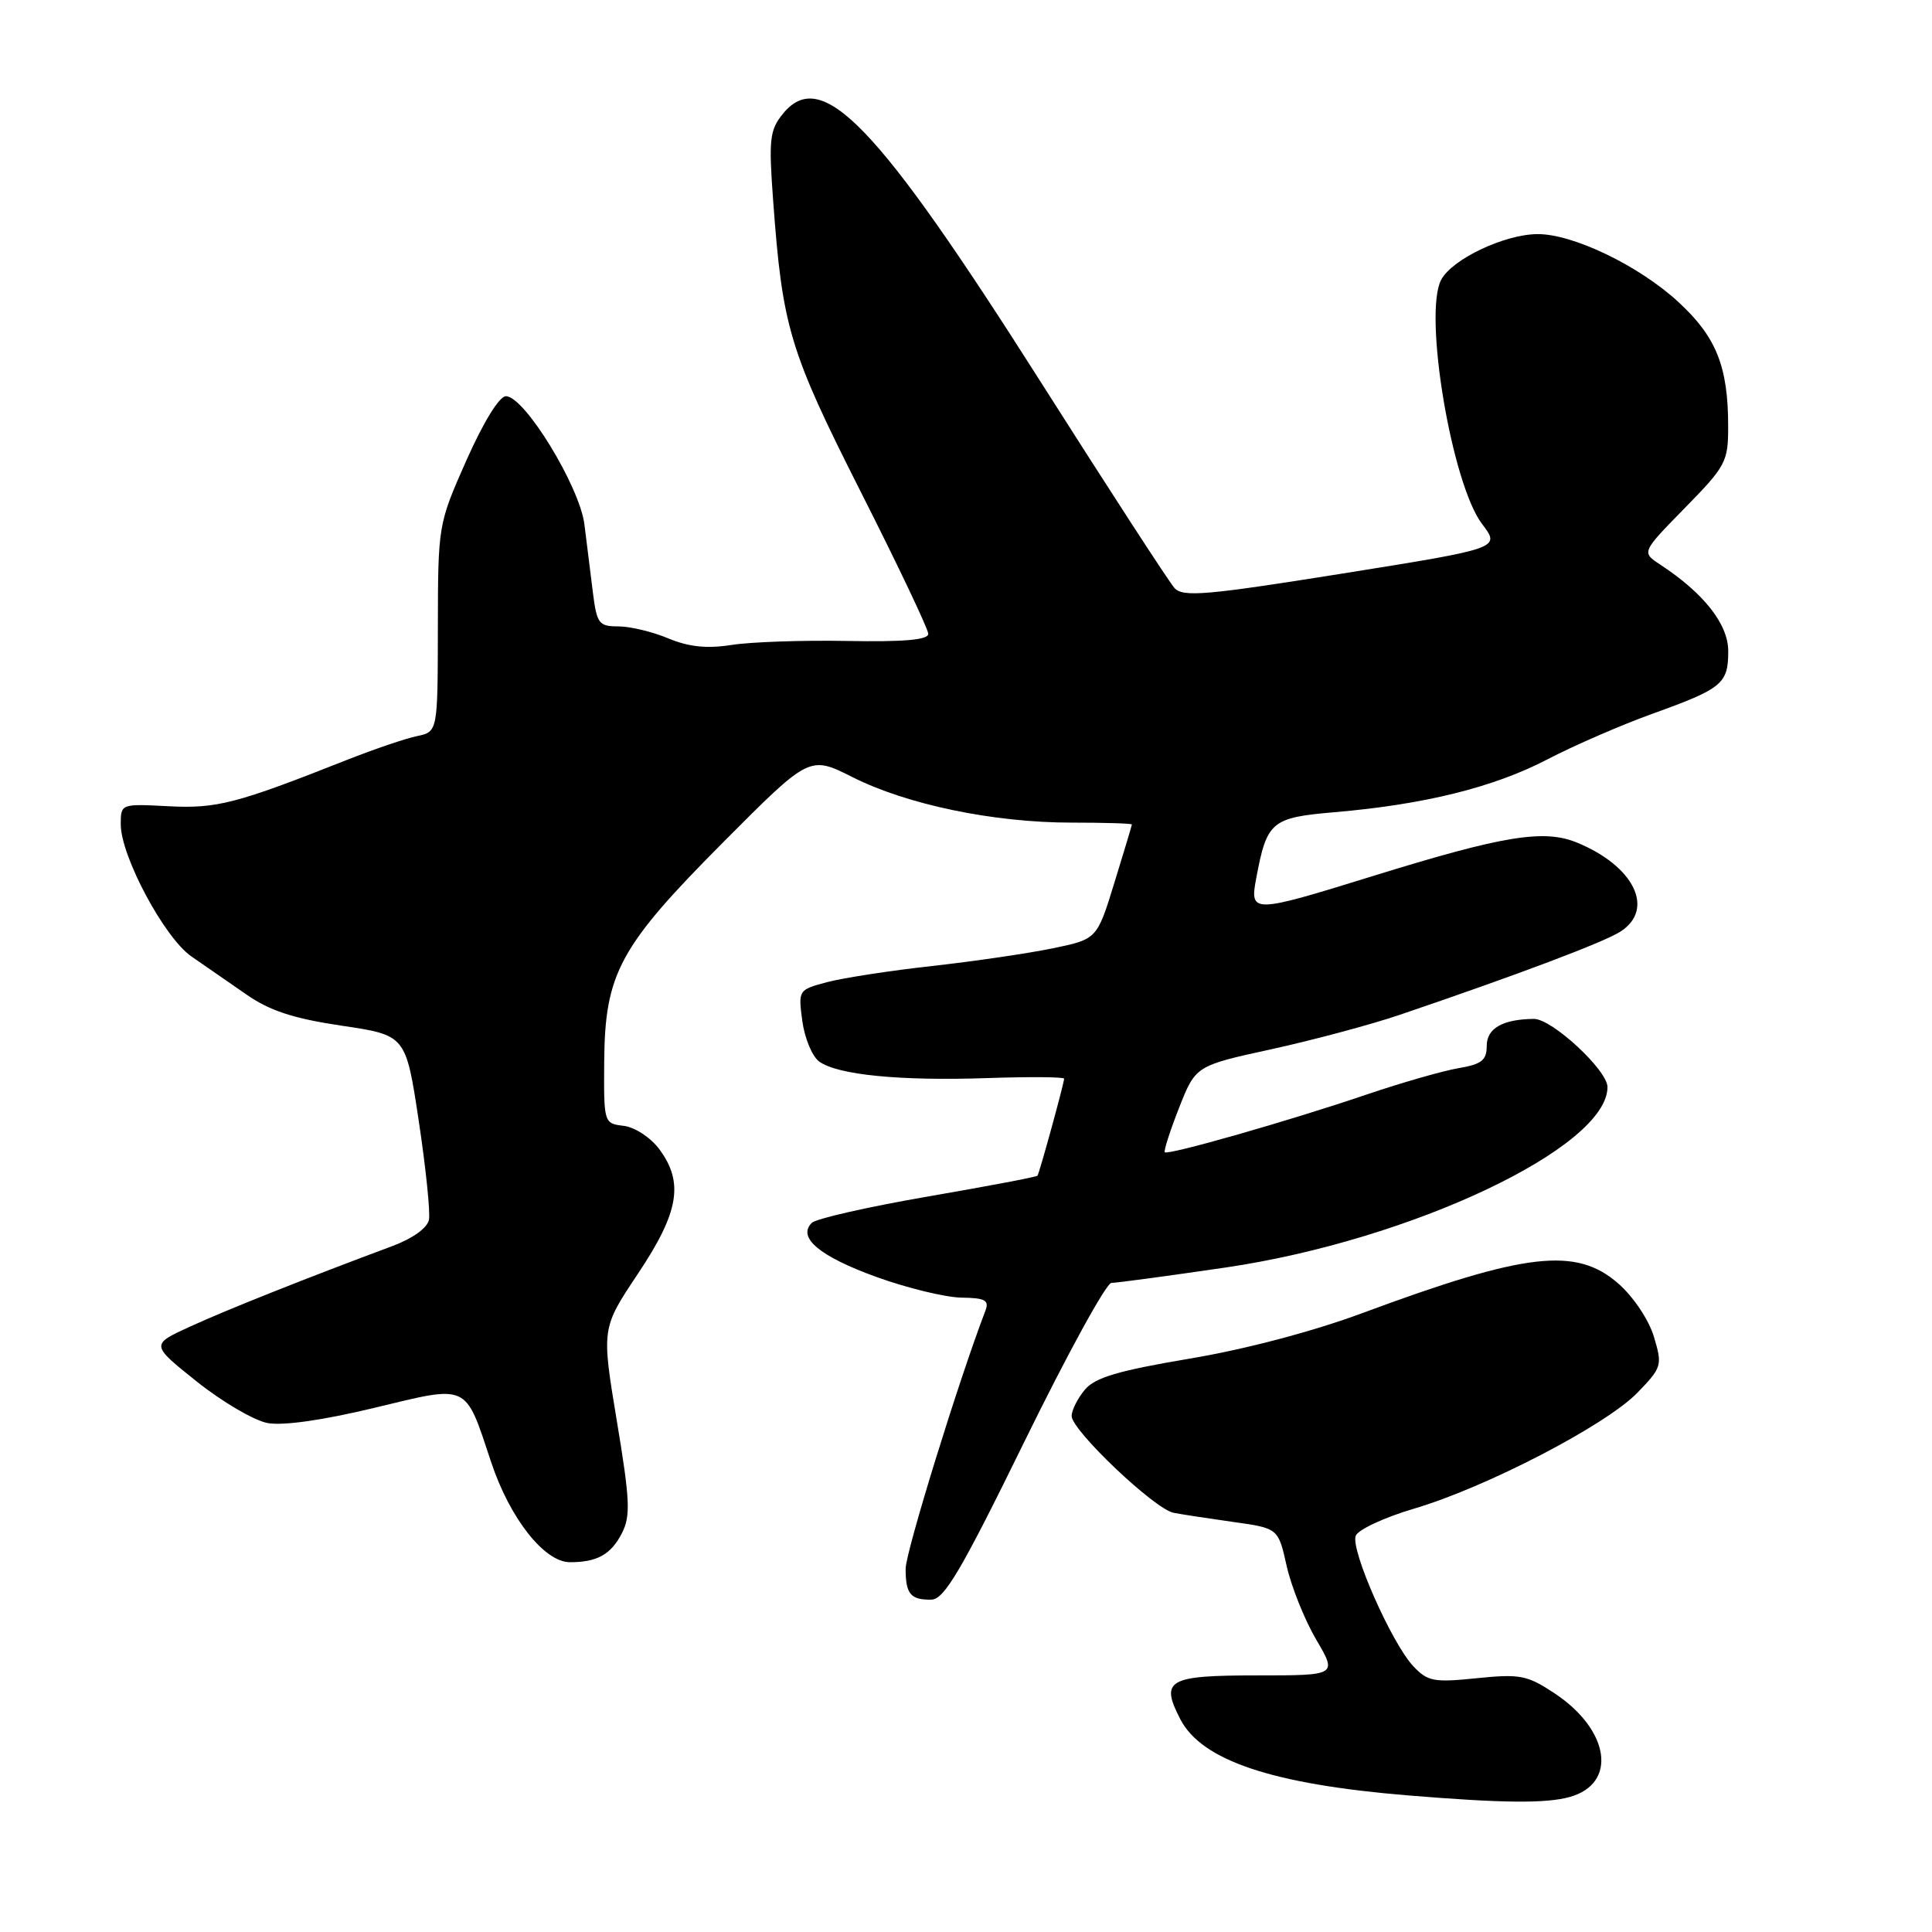 <?xml version="1.0" encoding="UTF-8" standalone="no"?>
<!DOCTYPE svg PUBLIC "-//W3C//DTD SVG 1.1//EN" "http://www.w3.org/Graphics/SVG/1.1/DTD/svg11.dtd" >
<svg xmlns="http://www.w3.org/2000/svg" xmlns:xlink="http://www.w3.org/1999/xlink" version="1.1" viewBox="0 0 256 256">
 <g >
 <path fill="currentColor"
d=" M 207.99 238.11 C 214.36 236.34 213.31 229.22 205.97 224.36 C 202.36 221.97 201.40 221.79 195.68 222.37 C 189.97 222.96 189.16 222.80 187.25 220.76 C 184.39 217.70 178.93 205.34 179.64 203.50 C 179.95 202.69 183.42 201.07 187.35 199.91 C 196.94 197.08 212.78 188.85 216.96 184.55 C 220.22 181.18 220.29 180.92 219.15 177.12 C 218.48 174.89 216.45 171.85 214.45 170.09 C 208.86 165.19 202.21 165.95 180.58 173.97 C 173.96 176.43 164.98 178.80 157.61 180.03 C 148.18 181.62 145.11 182.52 143.75 184.14 C 142.79 185.29 142.00 186.86 142.00 187.63 C 142.00 189.53 152.98 199.96 155.50 200.45 C 156.60 200.67 160.17 201.21 163.43 201.67 C 169.37 202.50 169.37 202.50 170.49 207.50 C 171.11 210.25 172.87 214.64 174.40 217.25 C 177.19 222.00 177.19 222.00 166.56 222.00 C 154.74 222.00 153.70 222.59 156.40 227.81 C 159.24 233.29 168.60 236.42 186.56 237.90 C 199.08 238.93 204.83 238.99 207.99 238.11 Z  M 135.77 190.96 C 141.42 179.43 146.59 170.00 147.27 169.99 C 147.95 169.99 154.76 169.07 162.41 167.95 C 186.97 164.34 213.00 152.04 213.00 144.04 C 213.00 141.81 205.64 134.99 203.25 135.01 C 199.12 135.05 197.00 136.26 197.00 138.57 C 197.00 140.49 196.33 141.02 193.25 141.54 C 191.19 141.89 185.68 143.47 181.00 145.06 C 170.82 148.52 154.77 153.10 154.34 152.68 C 154.18 152.51 155.03 149.86 156.23 146.80 C 158.43 141.22 158.43 141.22 168.46 139.03 C 173.98 137.82 181.65 135.77 185.50 134.46 C 201.08 129.17 212.62 124.82 214.75 123.42 C 219.31 120.45 216.53 114.77 208.99 111.66 C 204.59 109.84 199.24 110.71 181.88 116.09 C 165.91 121.04 165.58 121.05 166.45 116.41 C 167.87 108.82 168.45 108.34 176.85 107.62 C 188.74 106.60 197.91 104.33 205.00 100.64 C 208.57 98.78 214.86 96.05 218.97 94.57 C 228.22 91.24 229.00 90.60 229.00 86.28 C 229.00 82.71 225.78 78.62 220.00 74.82 C 217.50 73.18 217.50 73.18 223.25 67.31 C 228.70 61.75 229.00 61.18 228.99 56.47 C 228.99 48.56 227.41 44.64 222.41 40.03 C 217.19 35.21 208.43 30.99 203.72 31.02 C 199.35 31.05 192.43 34.33 190.97 37.06 C 188.57 41.54 192.36 64.16 196.39 69.44 C 198.83 72.65 198.83 72.65 177.87 76.00 C 159.83 78.88 156.74 79.15 155.63 77.92 C 154.92 77.14 146.95 64.86 137.92 50.64 C 116.12 16.30 108.86 8.75 103.72 15.10 C 101.99 17.23 101.85 18.49 102.44 26.50 C 103.68 43.43 104.57 46.39 114.06 65.18 C 118.98 74.90 123.00 83.36 123.00 83.99 C 123.00 84.79 119.74 85.07 112.25 84.93 C 106.34 84.82 99.44 85.06 96.93 85.46 C 93.65 85.97 91.28 85.72 88.55 84.59 C 86.47 83.71 83.49 83.00 81.94 83.00 C 79.35 83.00 79.08 82.64 78.56 78.50 C 78.25 76.03 77.75 71.97 77.44 69.50 C 76.81 64.45 69.50 52.50 67.04 52.50 C 66.16 52.50 64.06 55.92 61.80 61.00 C 58.05 69.47 58.04 69.54 58.02 83.23 C 58.00 96.96 58.00 96.96 55.25 97.54 C 53.74 97.85 49.58 99.27 46.00 100.68 C 31.29 106.50 28.75 107.16 22.31 106.83 C 16.02 106.50 16.00 106.51 16.00 109.23 C 16.00 113.45 21.80 124.28 25.36 126.73 C 27.09 127.92 30.36 130.18 32.64 131.77 C 35.74 133.93 38.88 134.96 45.27 135.91 C 53.77 137.17 53.77 137.17 55.48 148.48 C 56.42 154.70 57.03 160.62 56.84 161.62 C 56.62 162.71 54.70 164.10 51.99 165.11 C 40.82 169.27 30.07 173.54 25.23 175.76 C 19.95 178.17 19.95 178.17 26.07 183.06 C 29.43 185.74 33.65 188.22 35.45 188.56 C 37.49 188.94 42.78 188.19 49.59 186.55 C 62.24 183.50 61.57 183.19 65.08 193.74 C 67.56 201.20 72.13 207.00 75.52 207.00 C 79.14 207.00 80.96 205.98 82.42 203.13 C 83.57 200.87 83.48 198.76 81.73 188.26 C 79.70 176.01 79.70 176.01 84.54 168.76 C 89.98 160.61 90.64 156.69 87.35 152.26 C 86.21 150.73 84.12 149.36 82.65 149.18 C 80.02 148.87 80.00 148.81 80.06 140.68 C 80.15 128.96 82.07 125.43 95.88 111.55 C 107.27 100.11 107.27 100.11 112.95 102.97 C 120.16 106.61 131.64 109.00 141.96 109.00 C 146.38 109.00 149.99 109.11 149.98 109.25 C 149.97 109.39 148.93 112.86 147.66 116.97 C 145.36 124.45 145.36 124.45 139.43 125.67 C 136.17 126.34 129.00 127.39 123.50 128.00 C 118.00 128.61 111.76 129.57 109.63 130.13 C 105.79 131.15 105.76 131.18 106.31 135.29 C 106.62 137.57 107.62 139.98 108.55 140.66 C 110.98 142.43 119.26 143.25 130.86 142.85 C 136.44 142.66 141.00 142.70 141.00 142.93 C 141.00 143.53 137.73 155.43 137.47 155.79 C 137.35 155.95 130.80 157.19 122.92 158.55 C 115.03 159.91 108.12 161.48 107.56 162.04 C 105.62 163.98 108.59 166.47 116.09 169.19 C 120.17 170.67 125.24 171.90 127.36 171.94 C 130.57 171.99 131.10 172.28 130.56 173.71 C 127.06 182.82 120.00 205.67 120.00 207.87 C 120.00 211.22 120.66 212.01 123.42 211.96 C 125.12 211.92 127.36 208.13 135.77 190.96 Z "/>
</g>
</svg>
